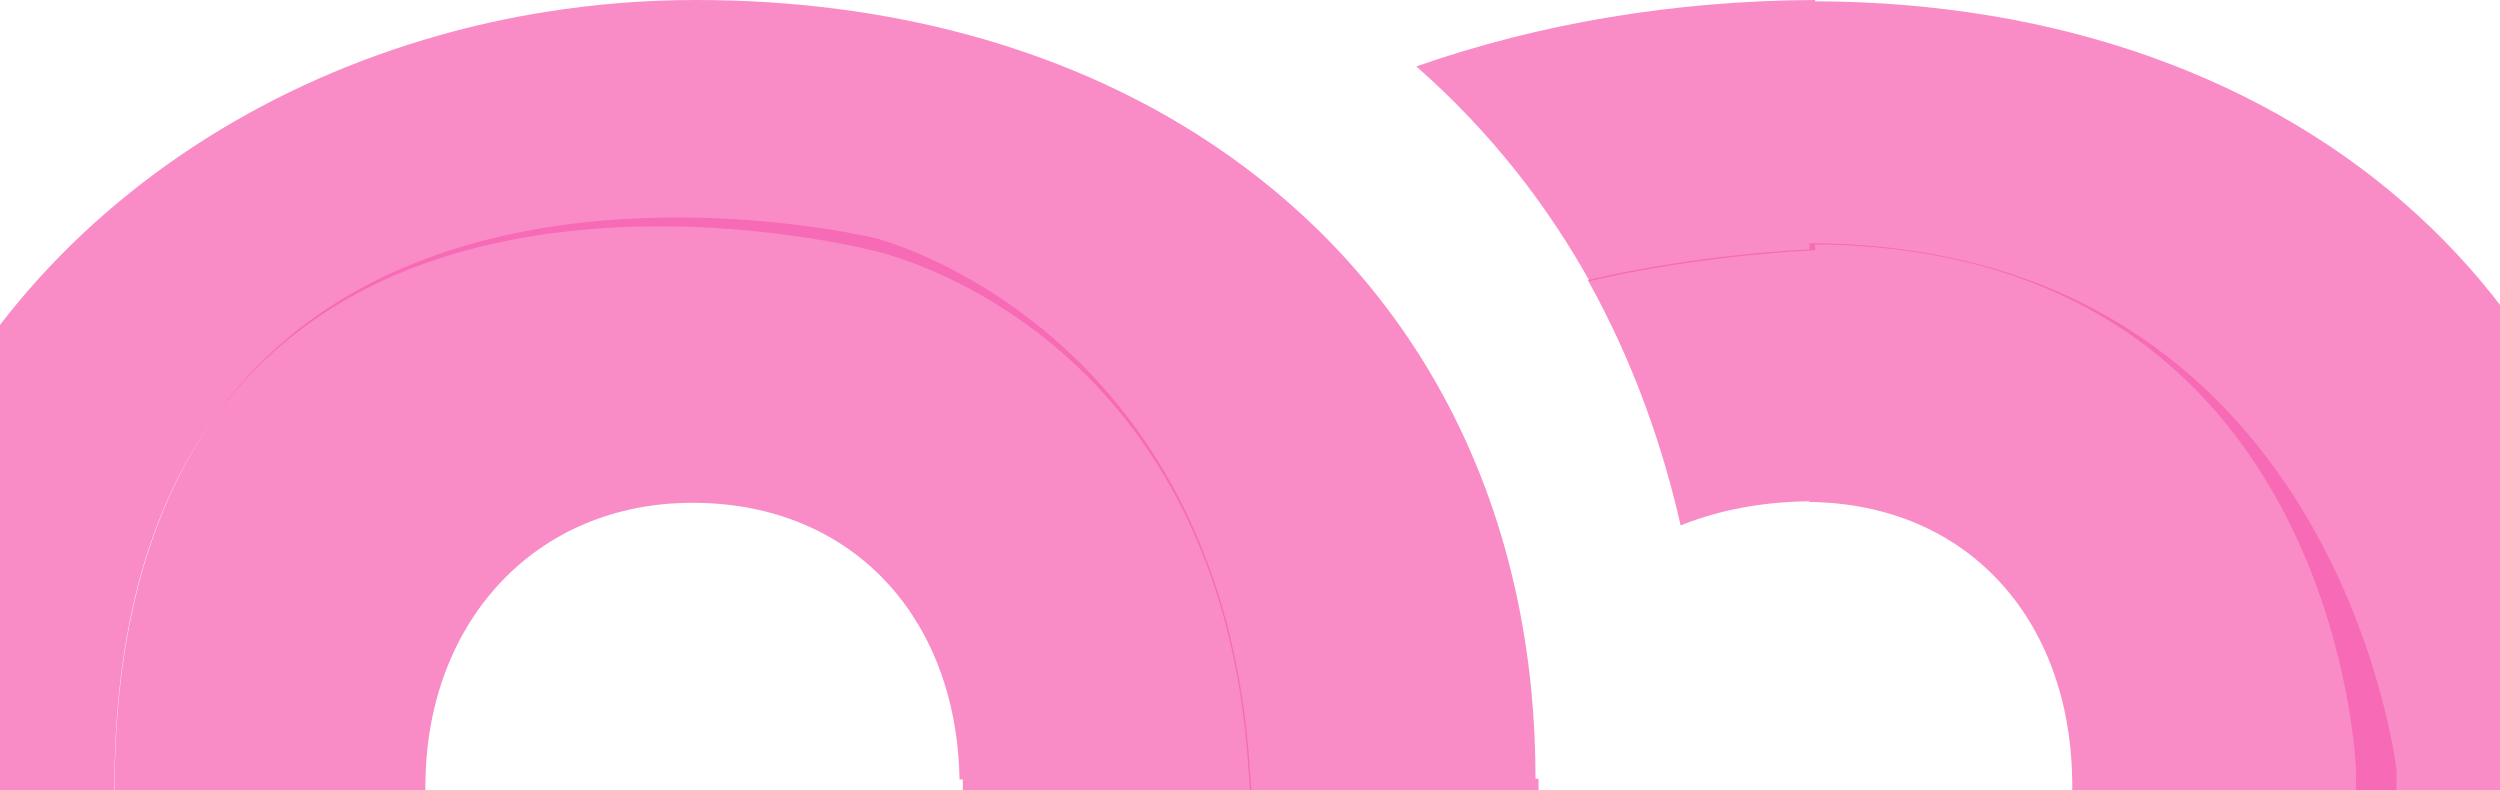 <svg width="772" height="244" viewBox="0 0 772 244" fill="none" xmlns="http://www.w3.org/2000/svg">
	<path d="M740.068 237.914C740.068 374.041 613.395 405.925 557.521 405.925C501.646 405.925 394.075 375.636 385.546 237.914C377.016 100.206 270.093 77.504 270.093 77.504C270.093 77.504 37.446 16.438 35.342 240.5C35.328 241.003 35.328 241.52 35.328 242.009C34.348 464.261 274.733 396.082 274.733 396.082C285.971 418.598 301.157 440.926 321.545 460.927C288.19 474.017 251.132 481 212.245 481C149.022 481 93.219 464.534 49.75 434.59C15.301 410.867 -11.383 378.668 -27.938 339.499C-33.111 327.257 -37.275 314.354 -40.387 300.805C-44.623 282.341 -46.885 262.714 -47 242.009V240.5C-47 124.776 32.72 39.973 135.464 10.963C146.112 7.931 157.019 5.518 168.113 3.75C183.414 1.264 199.076 0 214.925 0C274.445 0 327.366 14.699 369.639 41.468C376.483 45.807 383.053 50.477 389.306 55.419C395.516 60.319 401.438 65.535 407.057 71.023C436.91 100.307 458.047 137.794 467.888 181.876C470.121 191.848 471.778 202.179 472.83 212.812C473.723 221.821 474.17 231.06 474.17 240.5H475.121C475.106 241.175 475.106 241.836 475.106 242.512C475.106 263.806 481.014 282.499 491.431 297.04C505.925 317.199 529.122 329.355 557.521 329.355H558.054C607.992 329.096 639.92 293.103 639.92 242.512C639.92 241.836 639.921 241.161 639.892 240.5C639.042 191.173 607.617 155.582 558.731 155.007V154.792C544.006 154.95 530.664 157.551 518.979 162.249C513.662 138.757 504.83 112.491 490.321 86.498C490.321 86.498 519.512 79.099 558.788 76.986V75.119C721.715 75.578 740.068 237.914 740.068 237.914Z" fill="#F75CAF" fill-opacity="0.7"/>
	<path d="M819 240.701C819 357.06 743.103 440.988 639.296 469.931C613.68 477.095 586.39 480.9 558.105 480.986C557.673 481 557.24 481 556.807 481C497.872 481 445.399 466.744 403.297 440.644C396.388 436.323 389.767 431.714 383.435 426.819C377.176 421.952 371.204 416.783 365.565 411.328C335.852 382.687 314.62 346.006 304.322 302.764C301.509 290.92 299.504 278.588 298.394 265.796C297.673 257.627 297.298 249.257 297.298 240.701H296.302C295.956 219.769 290.086 201.336 279.686 186.979C265.393 167.253 242.574 155.266 213.843 155.266C165.538 155.266 132.263 191.645 131.397 240.701C131.354 241.203 131.354 241.706 131.354 242.208V242.711C131.354 293.432 164.874 329.482 213.843 329.482C227.242 329.482 239.372 326.926 249.93 322.203C254.589 345.145 262.335 370.771 275.056 396.153C275.056 396.153 34.413 464.275 35.394 242.208C35.394 241.72 35.394 241.203 35.408 240.701C37.514 16.826 270.483 73.576 270.483 73.576C270.483 73.576 377.45 100.524 385.988 238.117C394.527 375.724 502.228 405.987 558.149 405.987C614.069 405.987 727.568 374.13 727.568 238.117C727.568 238.117 722.549 76.664 560.529 75.472V77.267C520.647 79.291 490.877 86.828 490.877 86.828C478.025 63.815 460.674 40.973 437.365 20.515C474.982 7.322 516.724 0.187 560.529 0V0.402C710.88 0.847 819 94.882 819 240.701Z" fill="#F75CAF" fill-opacity="0.7"/>
</svg>
